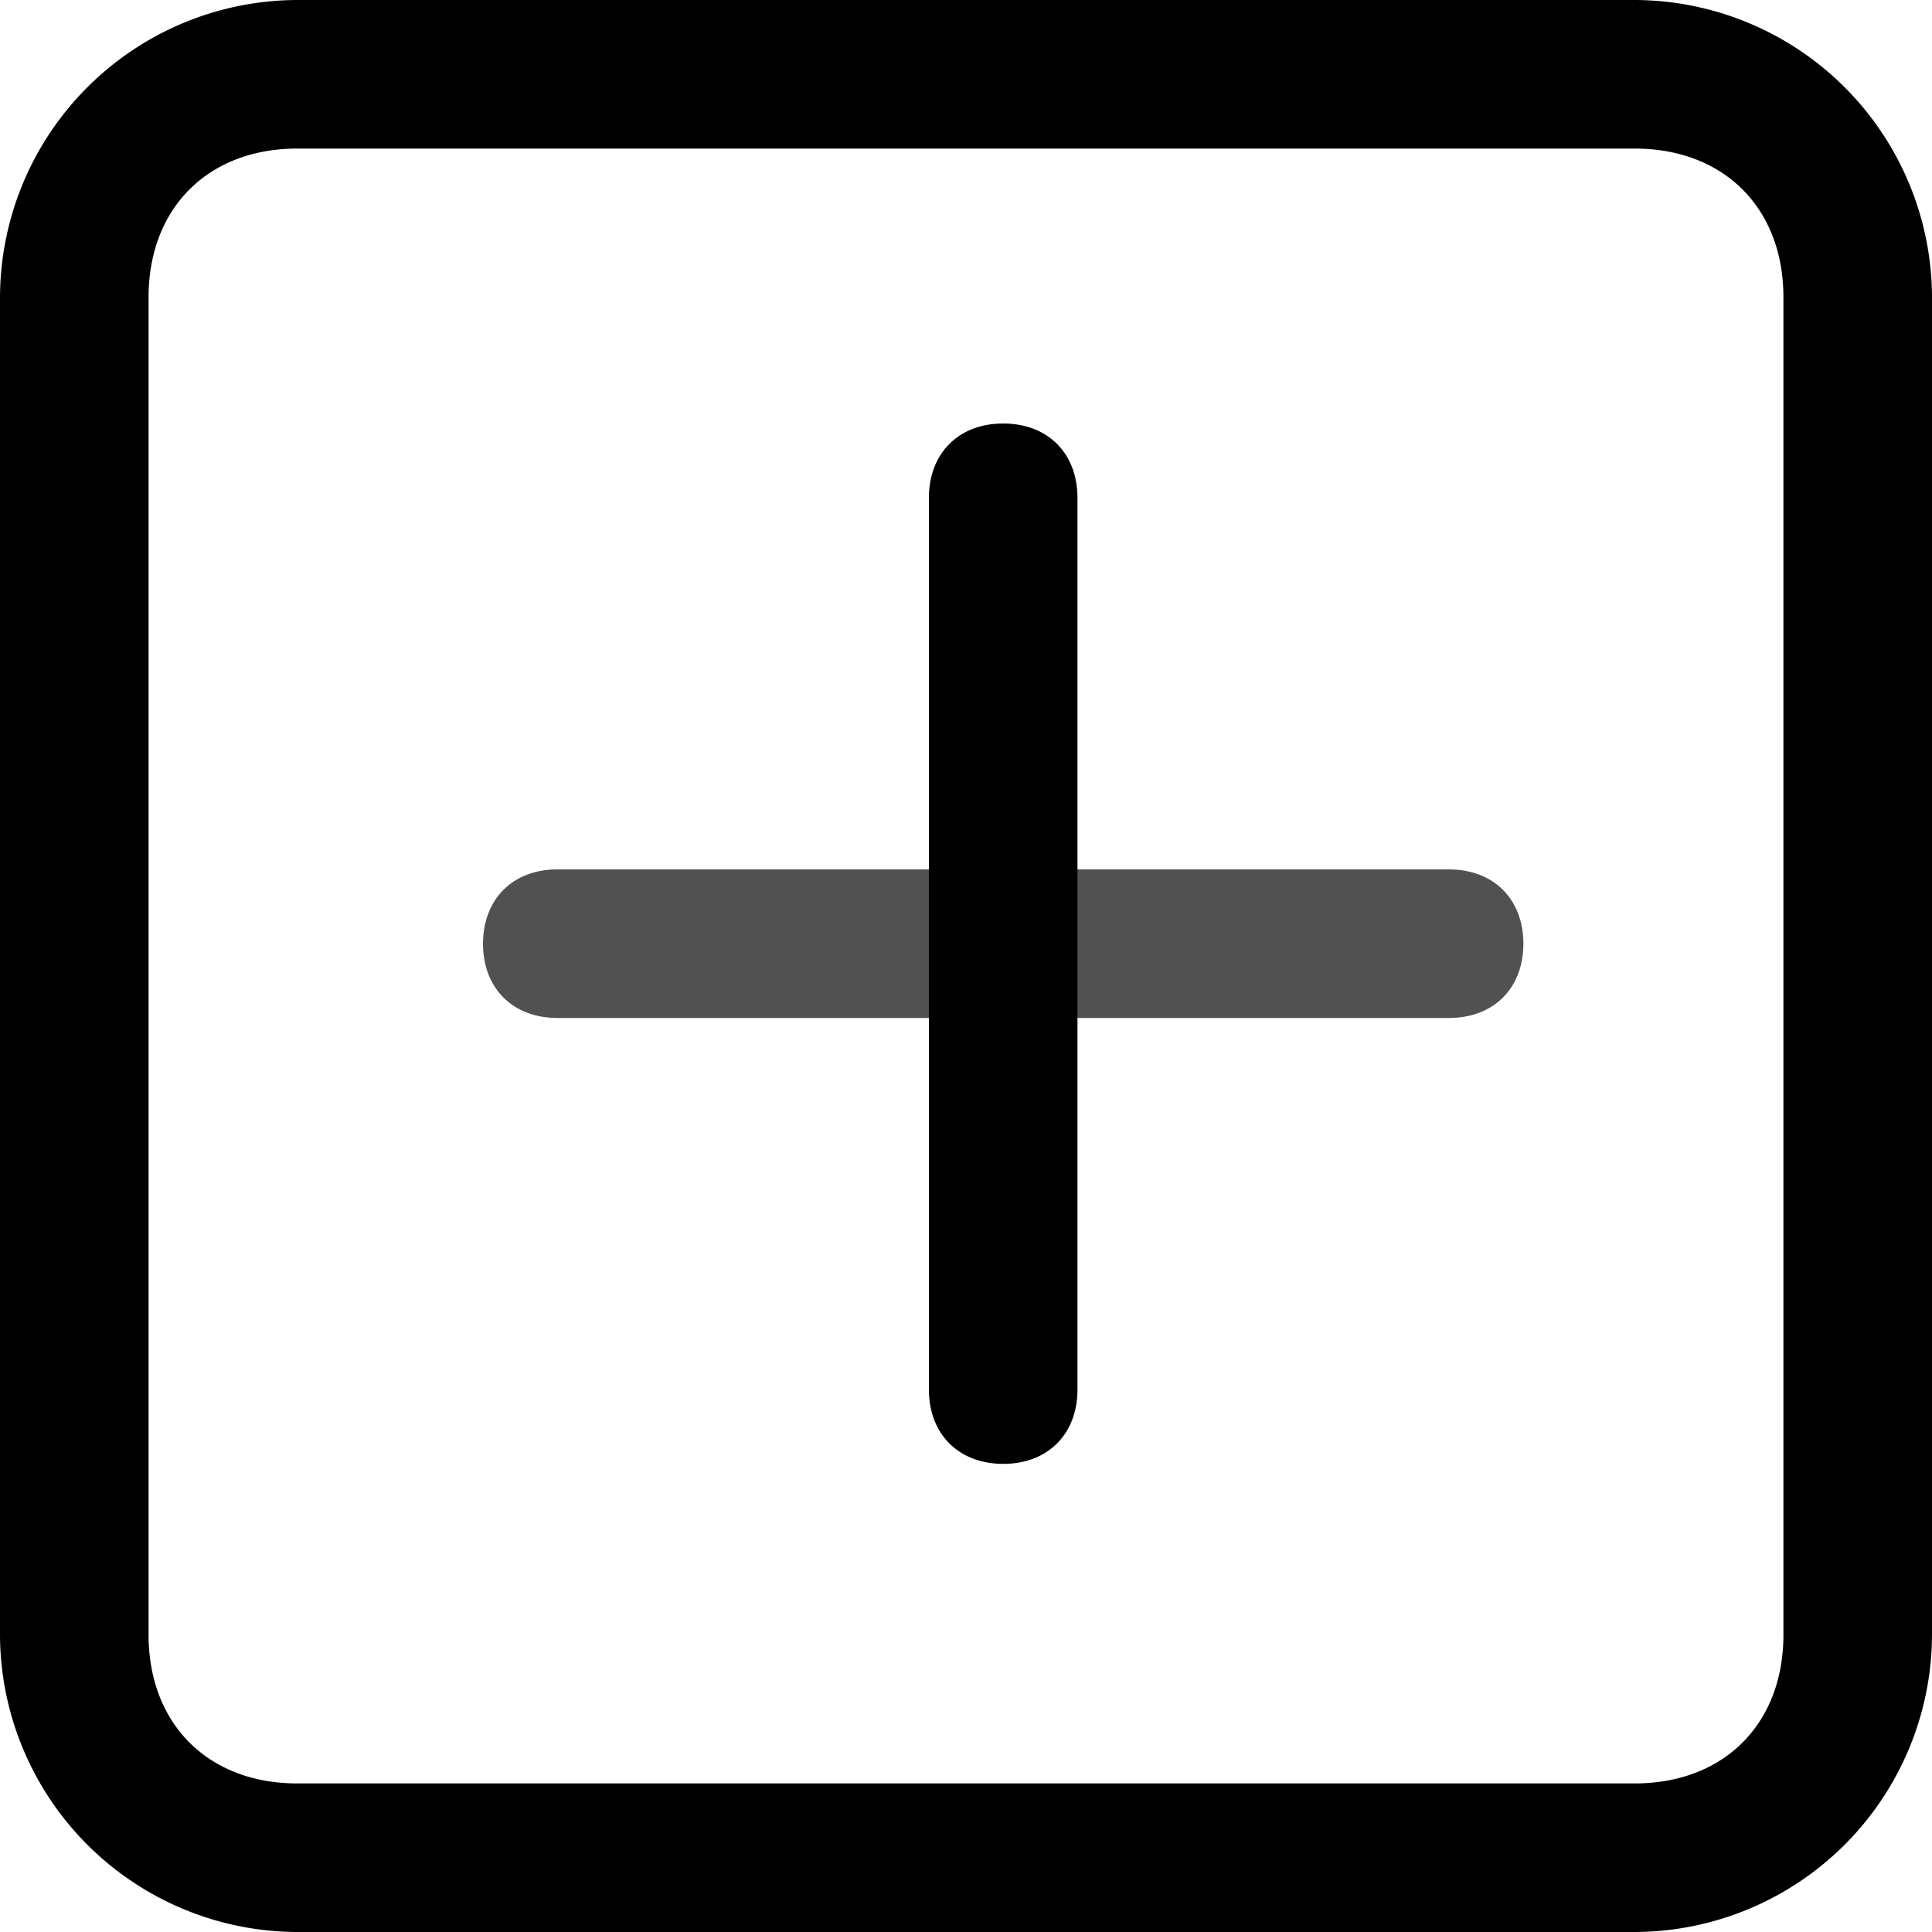 <?xml version="1.0" standalone="no"?><!DOCTYPE svg PUBLIC "-//W3C//DTD SVG 1.1//EN" "http://www.w3.org/Graphics/SVG/1.1/DTD/svg11.dtd"><svg t="1715589947077" class="icon" viewBox="0 0 1024 1024" version="1.1" xmlns="http://www.w3.org/2000/svg" p-id="9426" xmlns:xlink="http://www.w3.org/1999/xlink" width="200" height="200"><path d="M866.458 0H157.542A158.003 158.003 0 0 0 0 157.542v708.915A158.003 158.003 0 0 0 157.542 1024h708.915A158.003 158.003 0 0 0 1024 866.458V157.542A158.003 158.003 0 0 0 866.458 0z m78.797 866.458c0 47.258-31.539 78.797-78.797 78.797H157.542c-47.258 0-78.797-31.539-78.797-78.797V157.542c0-47.258 31.539-78.797 78.797-78.797h708.915c47.258 0 78.797 31.539 78.797 78.797v708.915z" p-id="9427"></path><path d="M571.085 460.8H295.373C271.77 460.8 256 476.57 256 500.224c0 23.552 15.77 39.322 39.424 39.322H768c23.654 0 39.424-15.718 39.424-39.373C807.424 476.57 791.654 460.8 768 460.8H571.085z" fill="#515151" p-id="9428"></path><path d="M492.339 460.8v275.712c0 23.603 15.77 39.373 39.424 39.373 23.552 0 39.322-15.77 39.322-39.424v-472.576c0-23.654-15.718-39.424-39.373-39.424-23.603 0-39.373 15.77-39.373 39.424V460.8z" p-id="9429"></path></svg>